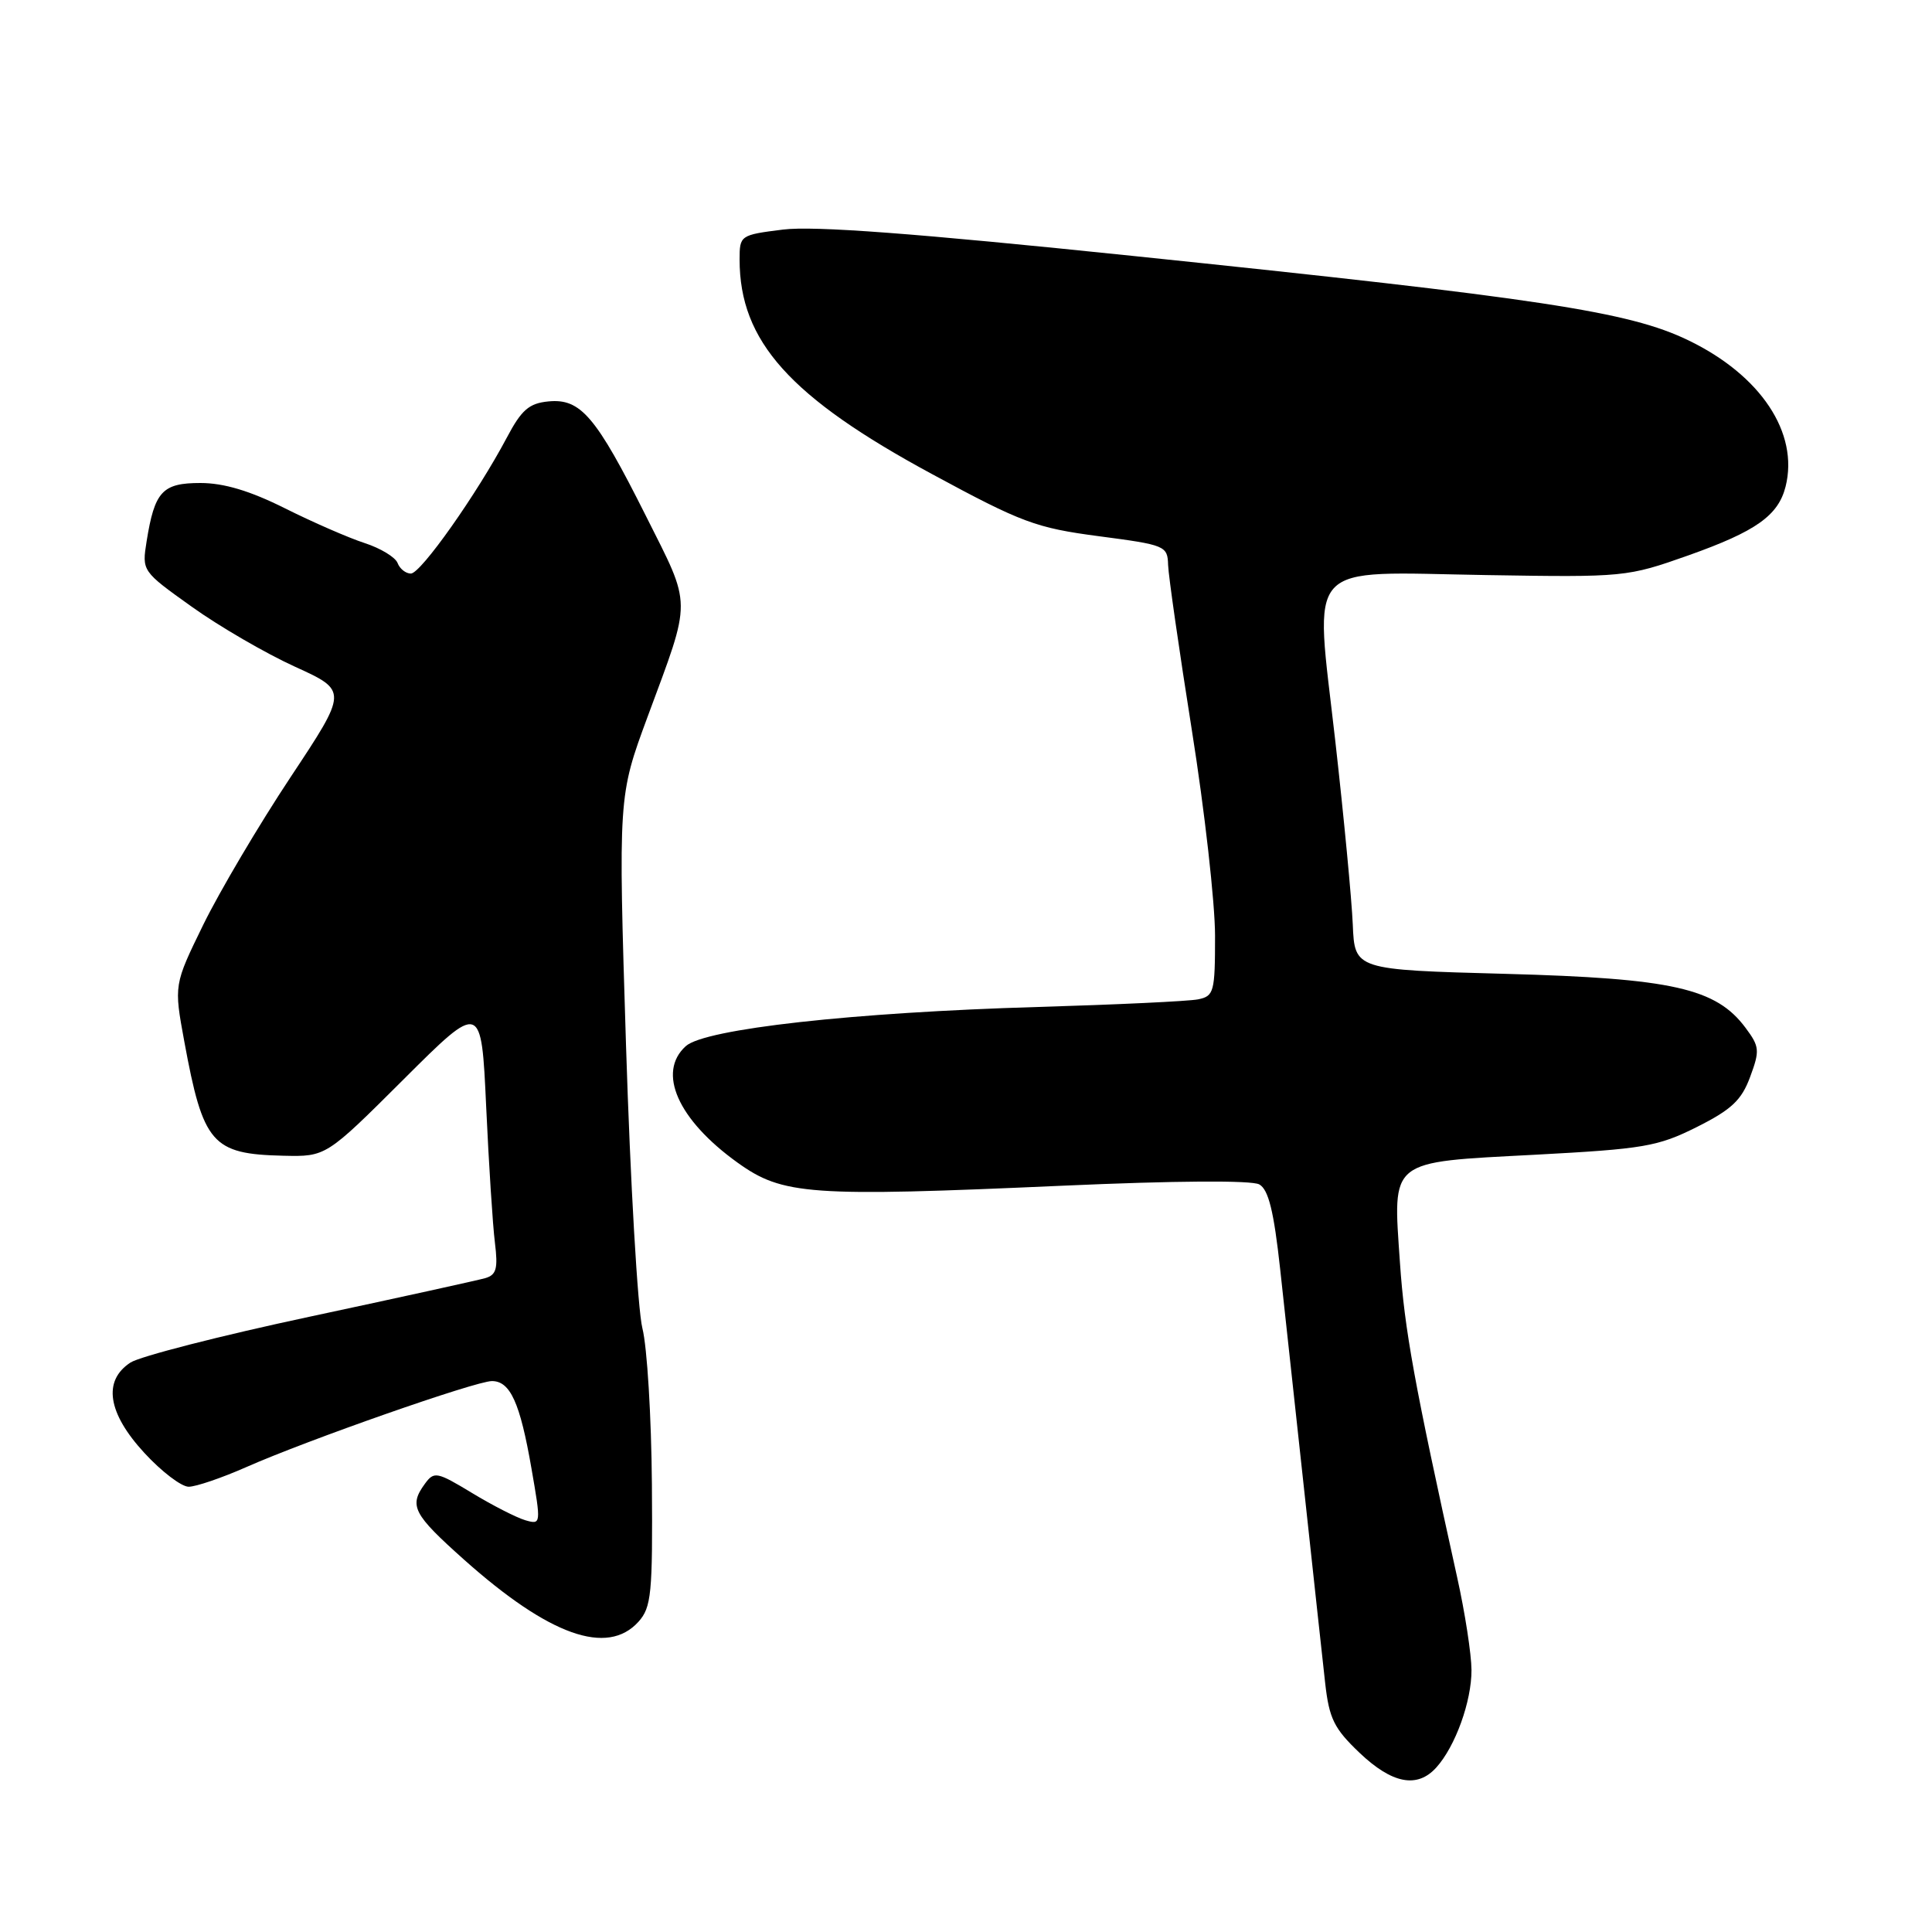 <?xml version="1.0" encoding="UTF-8" standalone="no"?>
<!DOCTYPE svg PUBLIC "-//W3C//DTD SVG 1.1//EN" "http://www.w3.org/Graphics/SVG/1.1/DTD/svg11.dtd" >
<svg xmlns="http://www.w3.org/2000/svg" xmlns:xlink="http://www.w3.org/1999/xlink" version="1.1" viewBox="0 0 256 256">
 <g >
 <path fill="currentColor"
d=" M 190.31 234.21 C 192.84 231.42 195.00 225.43 194.98 221.28 C 194.97 219.20 194.12 213.68 193.08 209.00 C 187.40 183.31 186.11 176.22 185.50 167.31 C 184.56 153.50 183.89 154.04 203.38 153.01 C 217.82 152.24 219.65 151.93 224.83 149.34 C 229.43 147.03 230.76 145.79 231.90 142.70 C 233.20 139.20 233.15 138.68 231.30 136.20 C 227.39 130.94 221.61 129.64 199.50 129.04 C 179.50 128.50 179.50 128.50 179.25 122.50 C 179.11 119.20 178.07 108.25 176.93 98.16 C 174.19 73.93 172.48 75.80 196.95 76.20 C 215.27 76.50 215.60 76.46 223.75 73.58 C 232.67 70.41 235.63 68.32 236.60 64.47 C 238.38 57.36 233.31 49.72 223.71 45.09 C 215.86 41.29 204.22 39.52 150.00 33.90 C 121.12 30.90 107.85 29.91 103.75 30.42 C 98.08 31.13 98.00 31.19 98.00 34.39 C 98.00 45.21 104.66 52.64 123.50 62.82 C 135.40 69.26 137.27 69.95 145.60 71.05 C 154.42 72.21 154.71 72.32 154.78 74.87 C 154.83 76.32 156.25 86.18 157.93 96.78 C 159.62 107.39 161.00 119.64 161.00 124.01 C 161.00 131.45 160.86 131.99 158.75 132.42 C 157.51 132.67 147.95 133.12 137.50 133.43 C 113.11 134.14 93.39 136.33 90.87 138.62 C 87.03 142.09 89.82 148.37 97.71 154.04 C 103.72 158.36 107.19 158.61 140.86 157.11 C 155.70 156.45 165.86 156.38 166.86 156.94 C 168.08 157.62 168.79 160.48 169.63 168.18 C 170.25 173.86 171.70 187.28 172.87 198.00 C 174.03 208.72 175.25 219.97 175.59 223.00 C 176.12 227.72 176.76 229.03 180.14 232.25 C 184.46 236.36 187.79 237.00 190.31 234.21 Z  M 84.60 214.89 C 86.31 212.98 86.49 211.20 86.38 196.64 C 86.31 187.76 85.75 178.47 85.12 176.00 C 84.50 173.53 83.52 156.65 82.95 138.50 C 81.92 105.50 81.92 105.50 85.80 95.00 C 91.71 79.03 91.72 80.60 85.57 68.33 C 78.95 55.13 76.94 52.78 72.67 53.19 C 70.09 53.44 69.10 54.31 67.15 58.00 C 63.21 65.43 55.76 76.00 54.44 76.00 C 53.77 76.00 52.97 75.37 52.68 74.60 C 52.38 73.83 50.42 72.64 48.32 71.96 C 46.22 71.28 41.47 69.21 37.77 67.36 C 33.14 65.04 29.66 64.00 26.56 64.00 C 21.51 64.00 20.49 65.11 19.43 71.71 C 18.80 75.67 18.80 75.68 25.43 80.41 C 29.08 83.02 35.22 86.58 39.08 88.34 C 46.09 91.53 46.09 91.53 38.48 103.01 C 34.29 109.33 29.11 118.10 26.95 122.50 C 23.04 130.50 23.04 130.50 24.42 138.00 C 26.92 151.57 28.08 152.92 37.54 153.14 C 43.20 153.27 43.20 153.27 53.49 143.01 C 63.78 132.75 63.78 132.75 64.42 146.63 C 64.77 154.26 65.29 162.38 65.58 164.67 C 66.00 168.09 65.78 168.93 64.30 169.36 C 63.31 169.64 52.84 171.95 41.03 174.47 C 29.22 176.99 18.53 179.73 17.28 180.55 C 13.60 182.96 14.26 187.24 19.13 192.52 C 21.40 194.99 24.04 197.00 25.00 197.00 C 25.96 197.00 29.39 195.83 32.63 194.40 C 40.71 190.82 63.04 183.00 65.18 183.00 C 67.61 183.00 68.91 185.86 70.42 194.57 C 71.71 201.98 71.70 202.04 69.61 201.44 C 68.45 201.10 65.27 199.48 62.55 197.83 C 57.89 195.01 57.52 194.94 56.30 196.61 C 54.16 199.54 54.72 200.62 61.52 206.69 C 72.78 216.72 80.47 219.46 84.60 214.89 Z "/>
</g>
</svg>